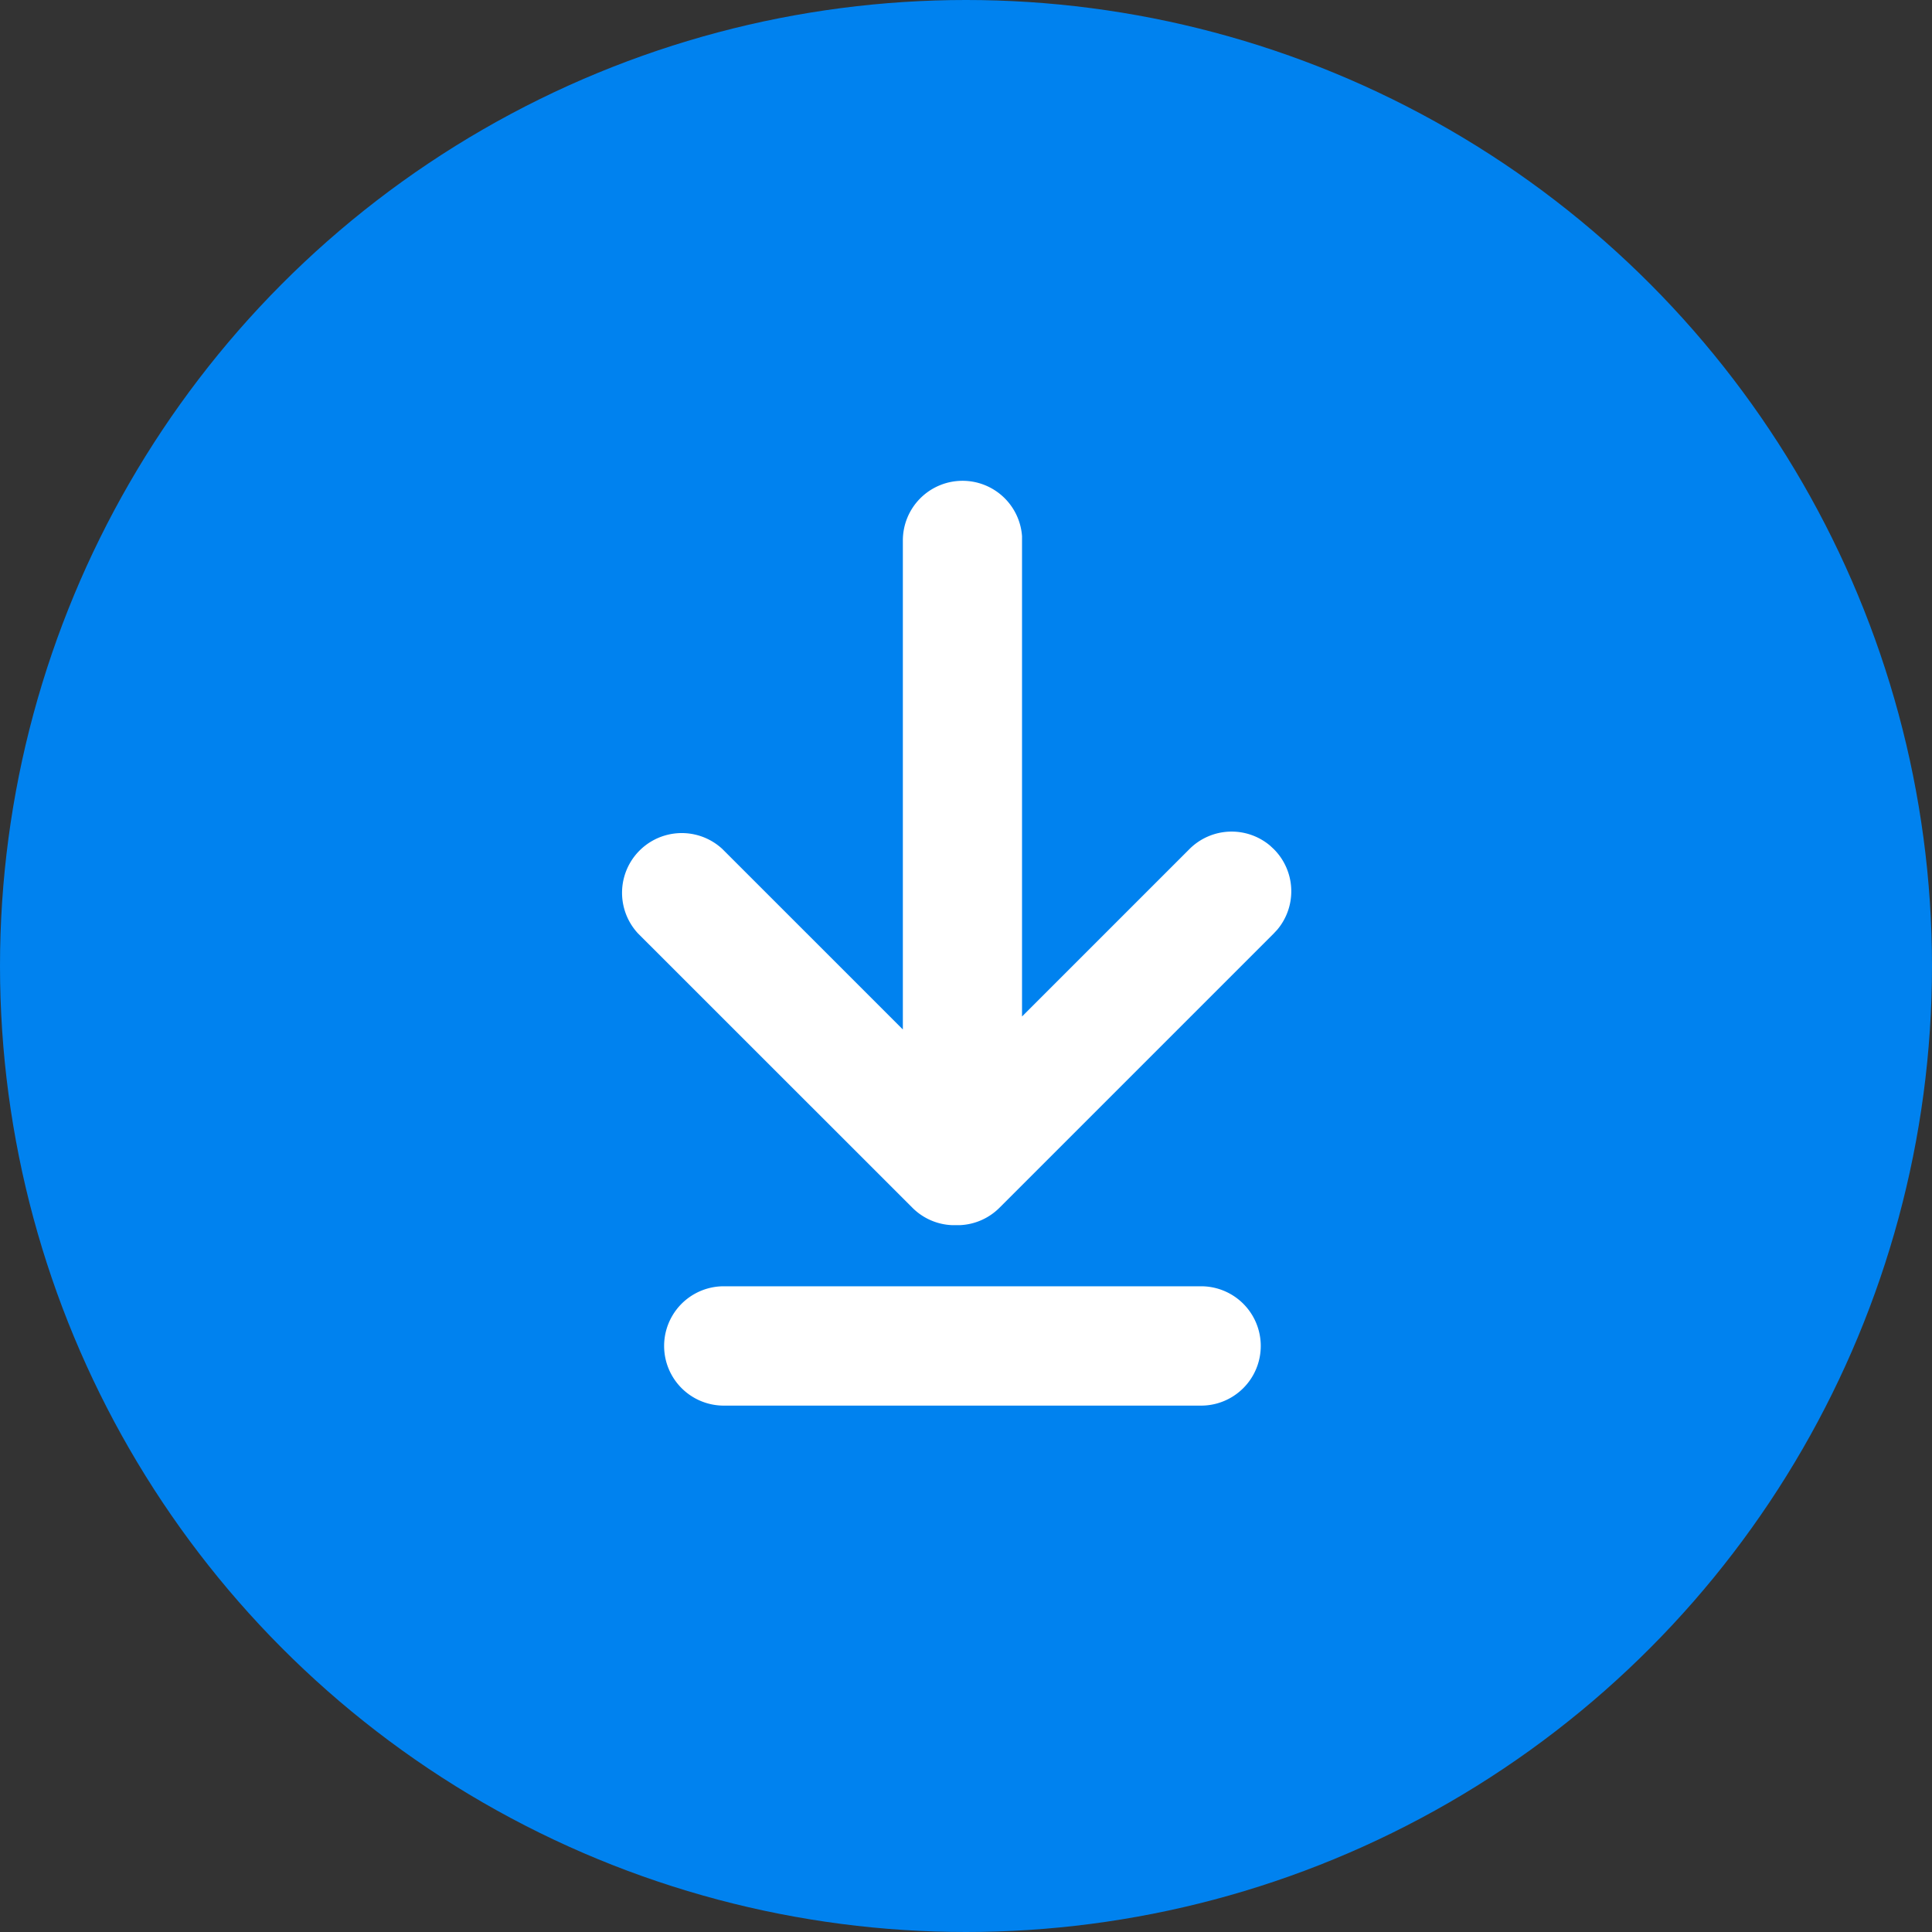 <svg xmlns="http://www.w3.org/2000/svg" width="22" height="22" viewBox="0 0 22 22">
  <rect x="0" y="0" width="22" height="22" fill="#333333" stroke="none"/>
  <defs>
    <style>
      .cls-1 {
        fill: #0082ef;
      }

      .cls-2 {
        fill: #fff;
      }
    </style>
  </defs>
  <g id="组_3841" data-name="组 3841" transform="translate(-235.437 -615.437)">
    <circle id="椭圆_77" data-name="椭圆 77" class="cls-1" cx="11" cy="11" r="11" transform="translate(235.437 615.437)"/>
    <path id="路径_2424" data-name="路径 2424" class="cls-2" d="M124.486,125.078h-5.435a.679.679,0,1,0,0,1.359h5.435a.679.679,0,1,0,0-1.359Zm-2.717-9.172a.679.679,0,0,0-.679.68l0,5.568-2.055-2.055a.68.68,0,0,0-.961.961l3.123,3.122a.676.676,0,0,0,.453.2h.089a.678.678,0,0,0,.453-.2l3.122-3.122.04-.043a.679.679,0,0,0-.04-.917l-.043-.04a.679.679,0,0,0-.918.04l-1.906,1.906,0-5.419,0-.051A.679.679,0,0,0,121.77,115.906Z" transform="translate(124.628 505.006)"/>
  </g>
</svg>
